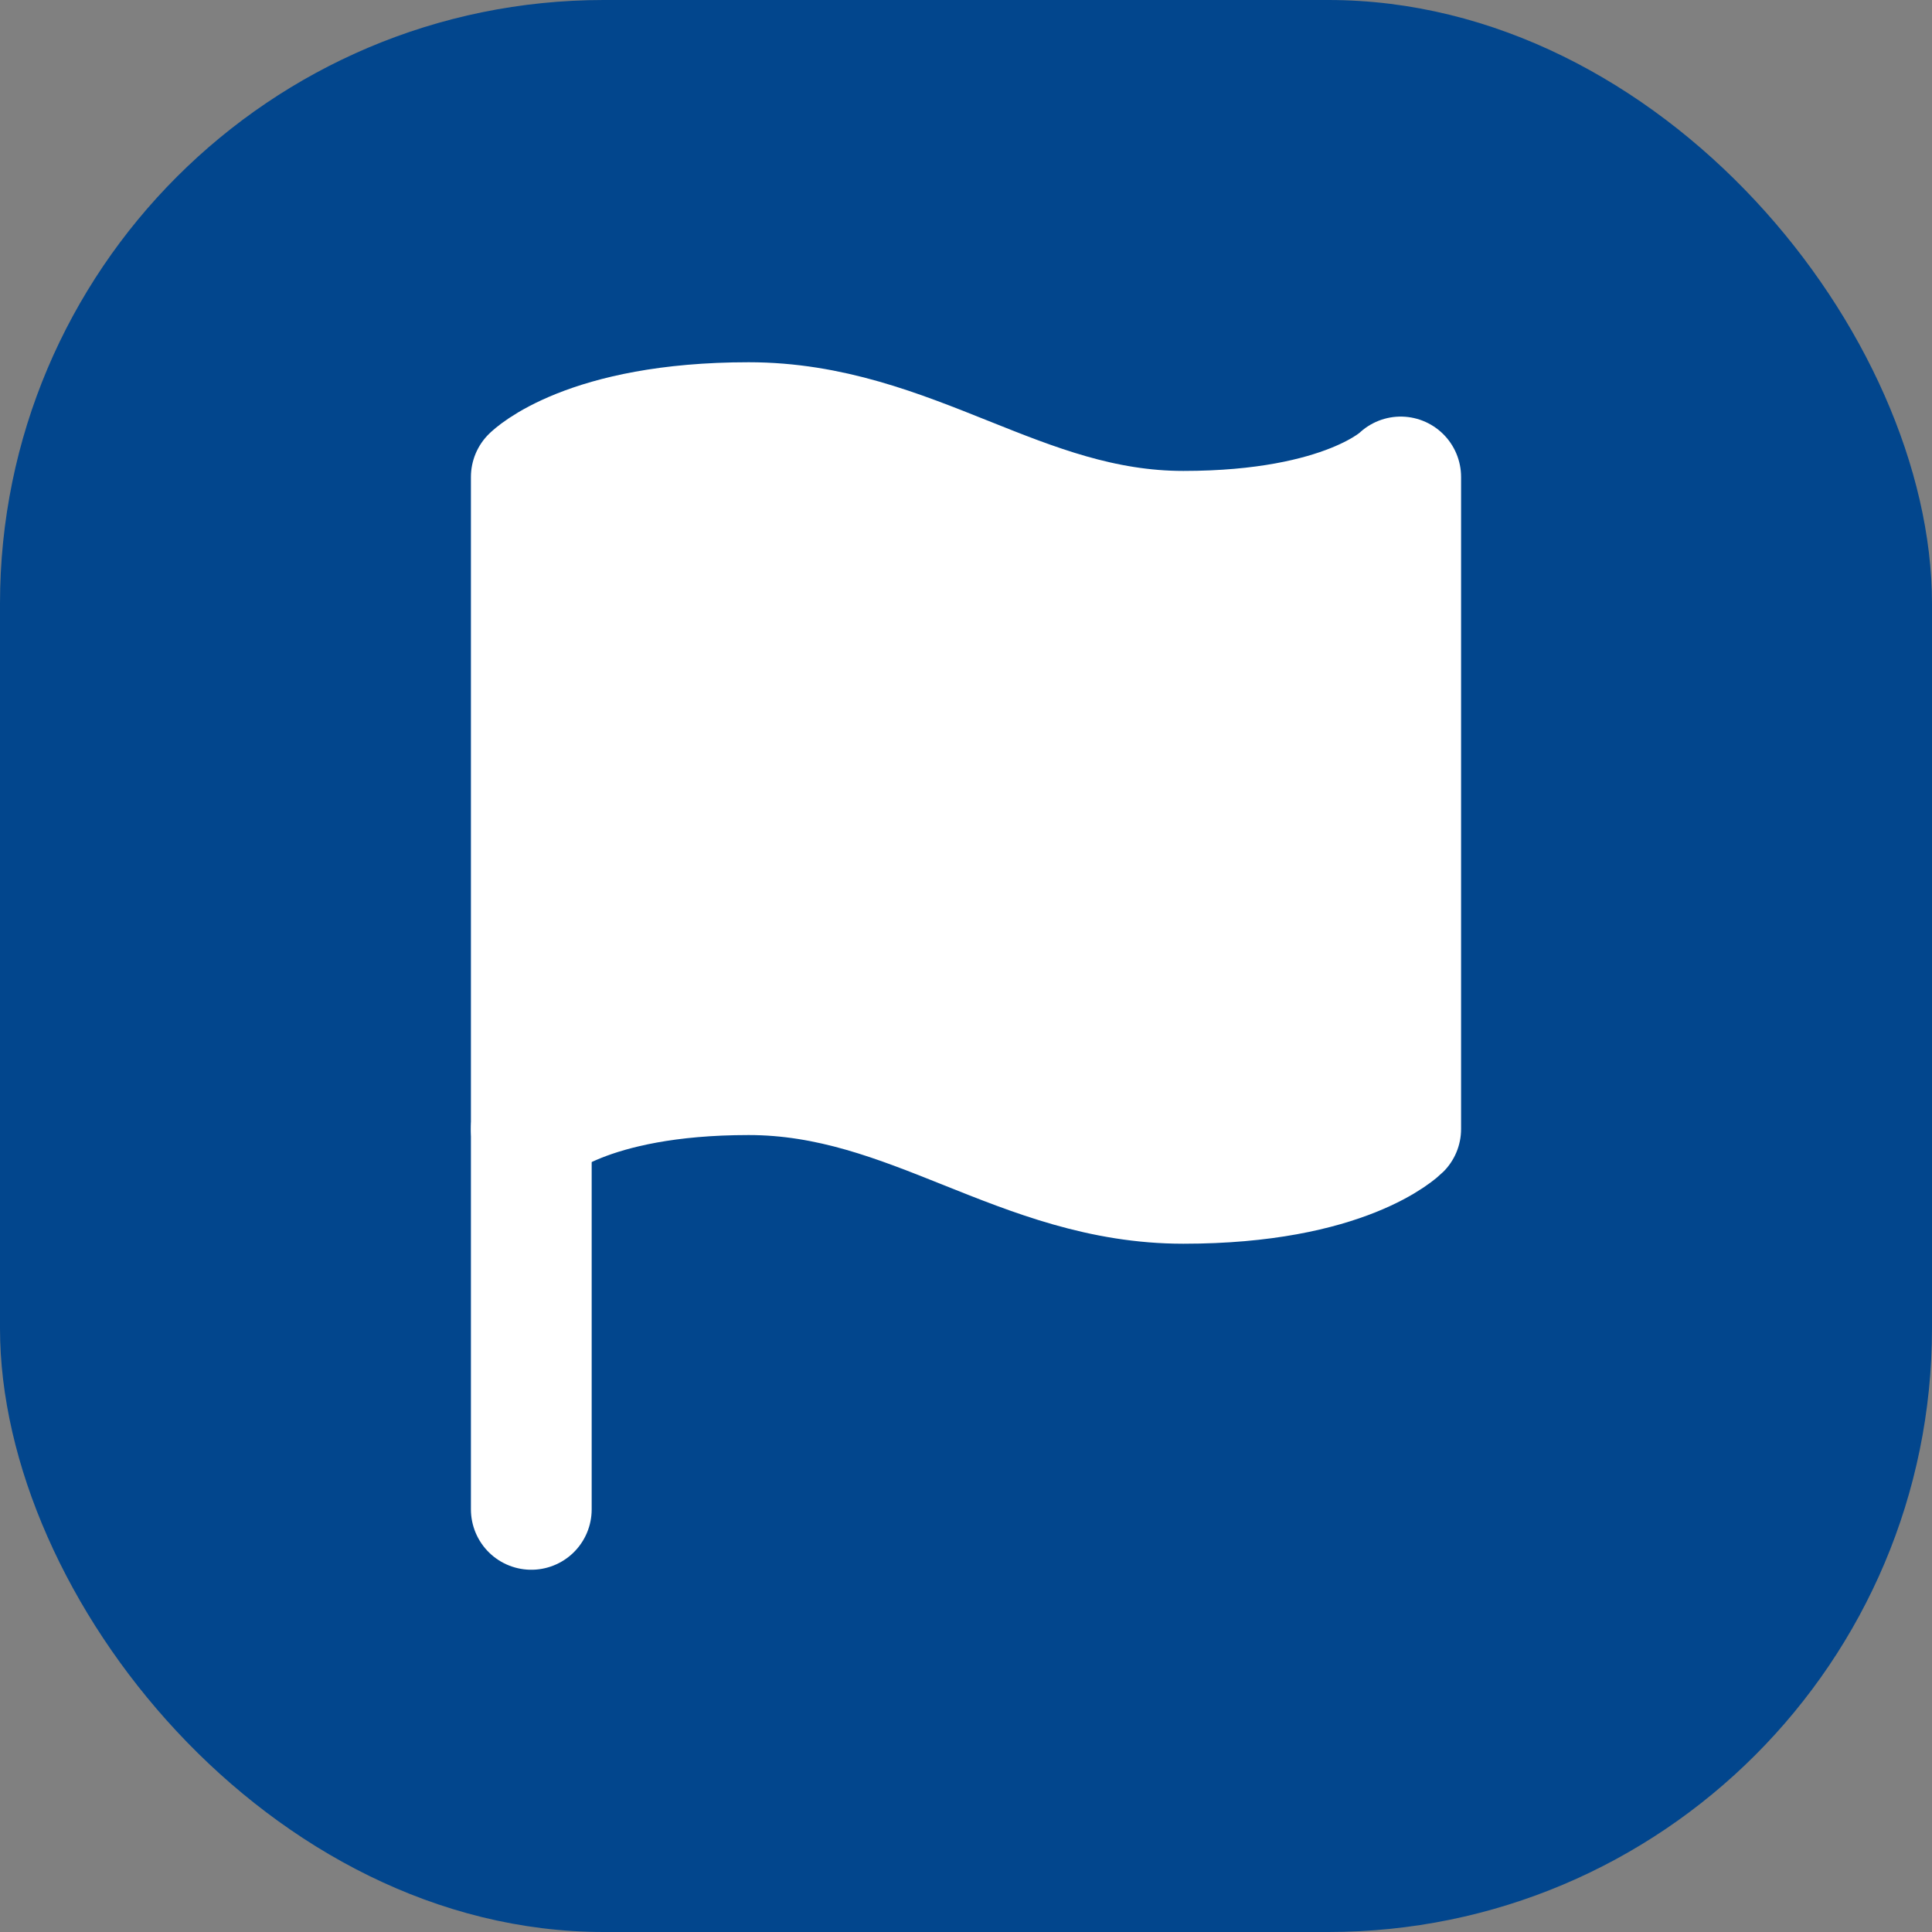 <svg width="32" height="32" viewBox="0 0 32 32" fill="none" xmlns="http://www.w3.org/2000/svg">
<rect x="0" y="0" width="32" height="32" fill="#808080" stroke="none"/>
<rect width="32" height="32" rx="10" fill="#02468D"/>
<path d="M8.8 18.7C8.8 18.7 9.7 17.8 12.4 17.8C15.1 17.8 16.9 19.6 19.6 19.6C22.3 19.6 23.2 18.7 23.2 18.7V7.9C23.2 7.9 22.3 8.8 19.6 8.8C16.9 8.8 15.1 7 12.4 7C9.7 7 8.8 7.9 8.8 7.9V18.7Z" fill="white" stroke="white" stroke-width="2" stroke-linecap="round" stroke-linejoin="round"/>
<path d="M8.8 25V18.7" stroke="white" stroke-width="2" stroke-linecap="round" stroke-linejoin="round"/>
</svg>
